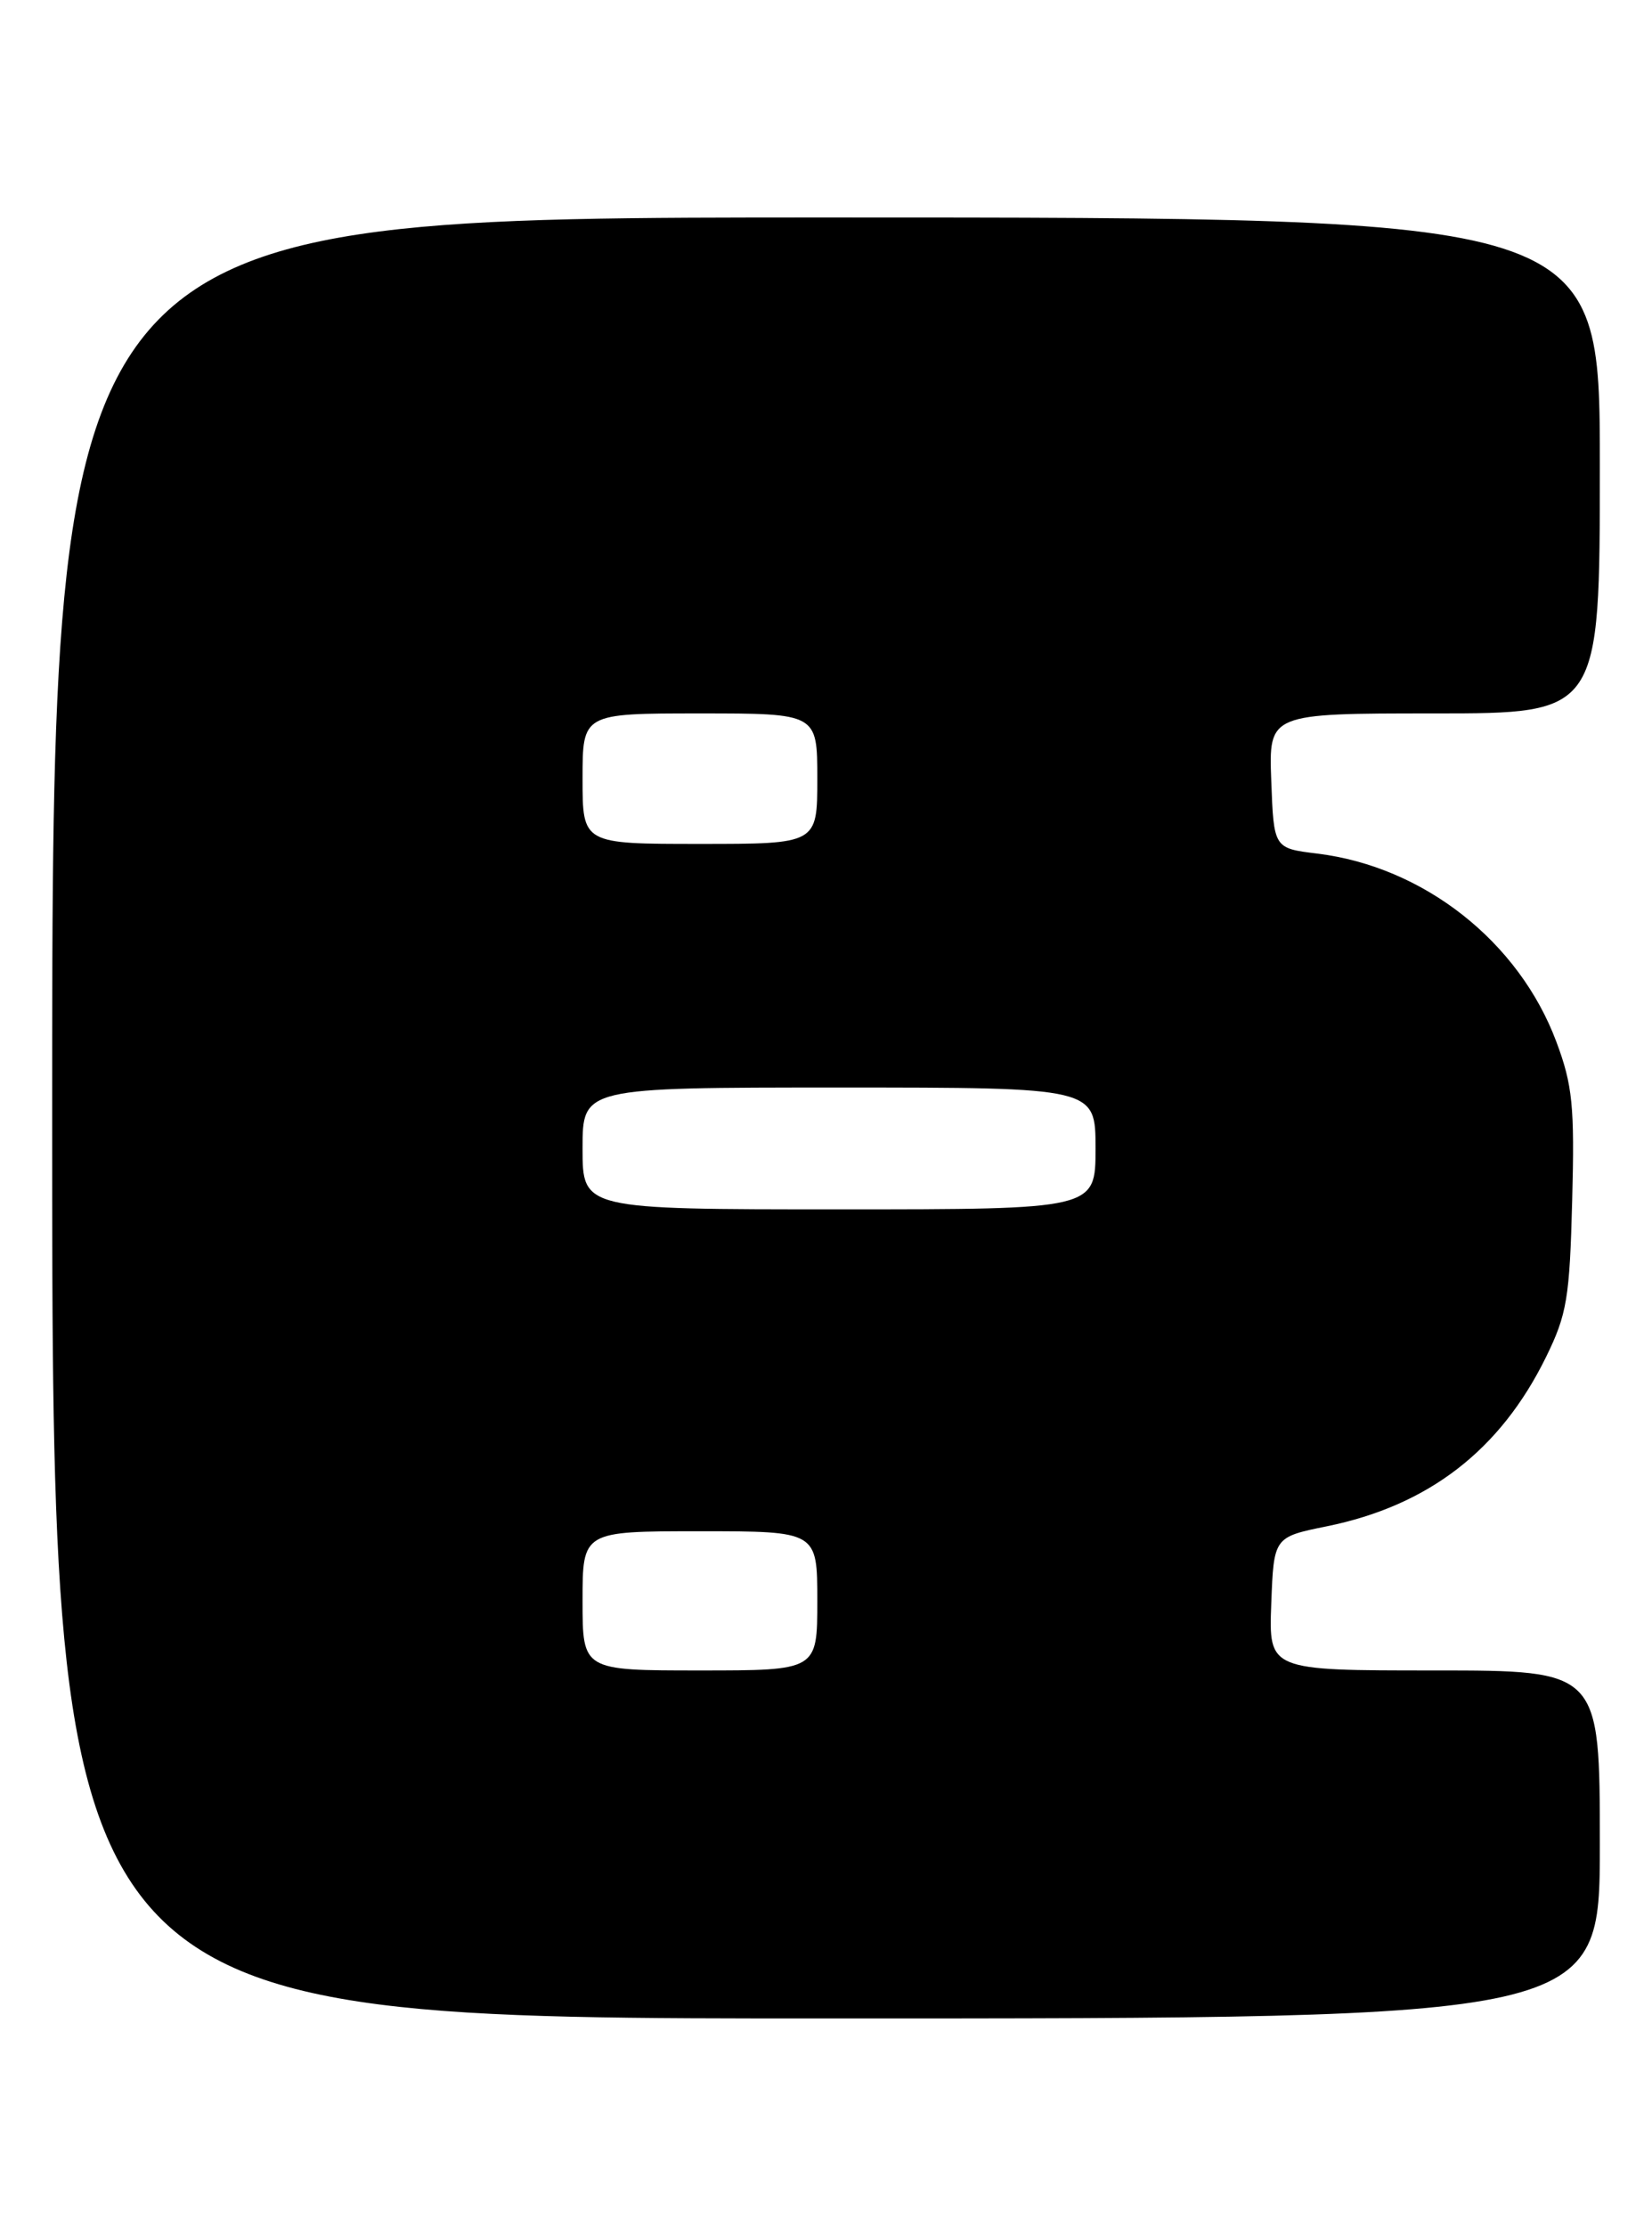 <?xml version="1.0" encoding="UTF-8" standalone="no"?>
<!DOCTYPE svg PUBLIC "-//W3C//DTD SVG 1.1//EN" "http://www.w3.org/Graphics/SVG/1.1/DTD/svg11.dtd" >
<svg xmlns="http://www.w3.org/2000/svg" xmlns:xlink="http://www.w3.org/1999/xlink" version="1.1" viewBox="0 0 190 256">
 <g >
 <path fill="currentColor"
d=" M 184.00 212.00 C 184.00 192.00 184.00 192.00 164.96 192.00 C 145.92 192.00 145.92 192.00 146.21 184.33 C 146.50 176.67 146.50 176.67 152.61 175.43 C 164.30 173.05 172.55 166.68 177.80 156.00 C 180.22 151.08 180.53 149.19 180.82 137.99 C 181.11 127.14 180.86 124.71 179.00 119.74 C 174.69 108.22 163.75 99.61 151.50 98.11 C 146.50 97.50 146.50 97.50 146.21 89.75 C 145.92 82.00 145.92 82.00 164.96 82.00 C 184.00 82.00 184.00 82.00 184.00 53.50 C 184.00 25.00 184.00 25.00 95.00 25.00 C 6.00 25.00 6.00 25.00 6.00 128.50 C 6.00 232.00 6.00 232.00 95.00 232.00 C 184.00 232.00 184.00 232.00 184.00 212.00 Z  M 67.00 184.00 C 67.00 176.00 67.00 176.00 80.50 176.00 C 94.00 176.00 94.00 176.00 94.00 184.00 C 94.00 192.00 94.00 192.00 80.50 192.00 C 67.00 192.00 67.00 192.00 67.00 184.00 Z  M 67.00 132.00 C 67.00 125.00 67.00 125.00 96.50 125.00 C 126.00 125.00 126.00 125.00 126.00 132.00 C 126.00 139.00 126.00 139.00 96.50 139.00 C 67.00 139.00 67.00 139.00 67.00 132.00 Z  M 67.00 89.50 C 67.00 82.00 67.00 82.00 80.50 82.00 C 94.00 82.00 94.00 82.00 94.00 89.50 C 94.00 97.00 94.00 97.00 80.50 97.00 C 67.00 97.00 67.00 97.00 67.00 89.50 Z "/>
</g>
</svg>